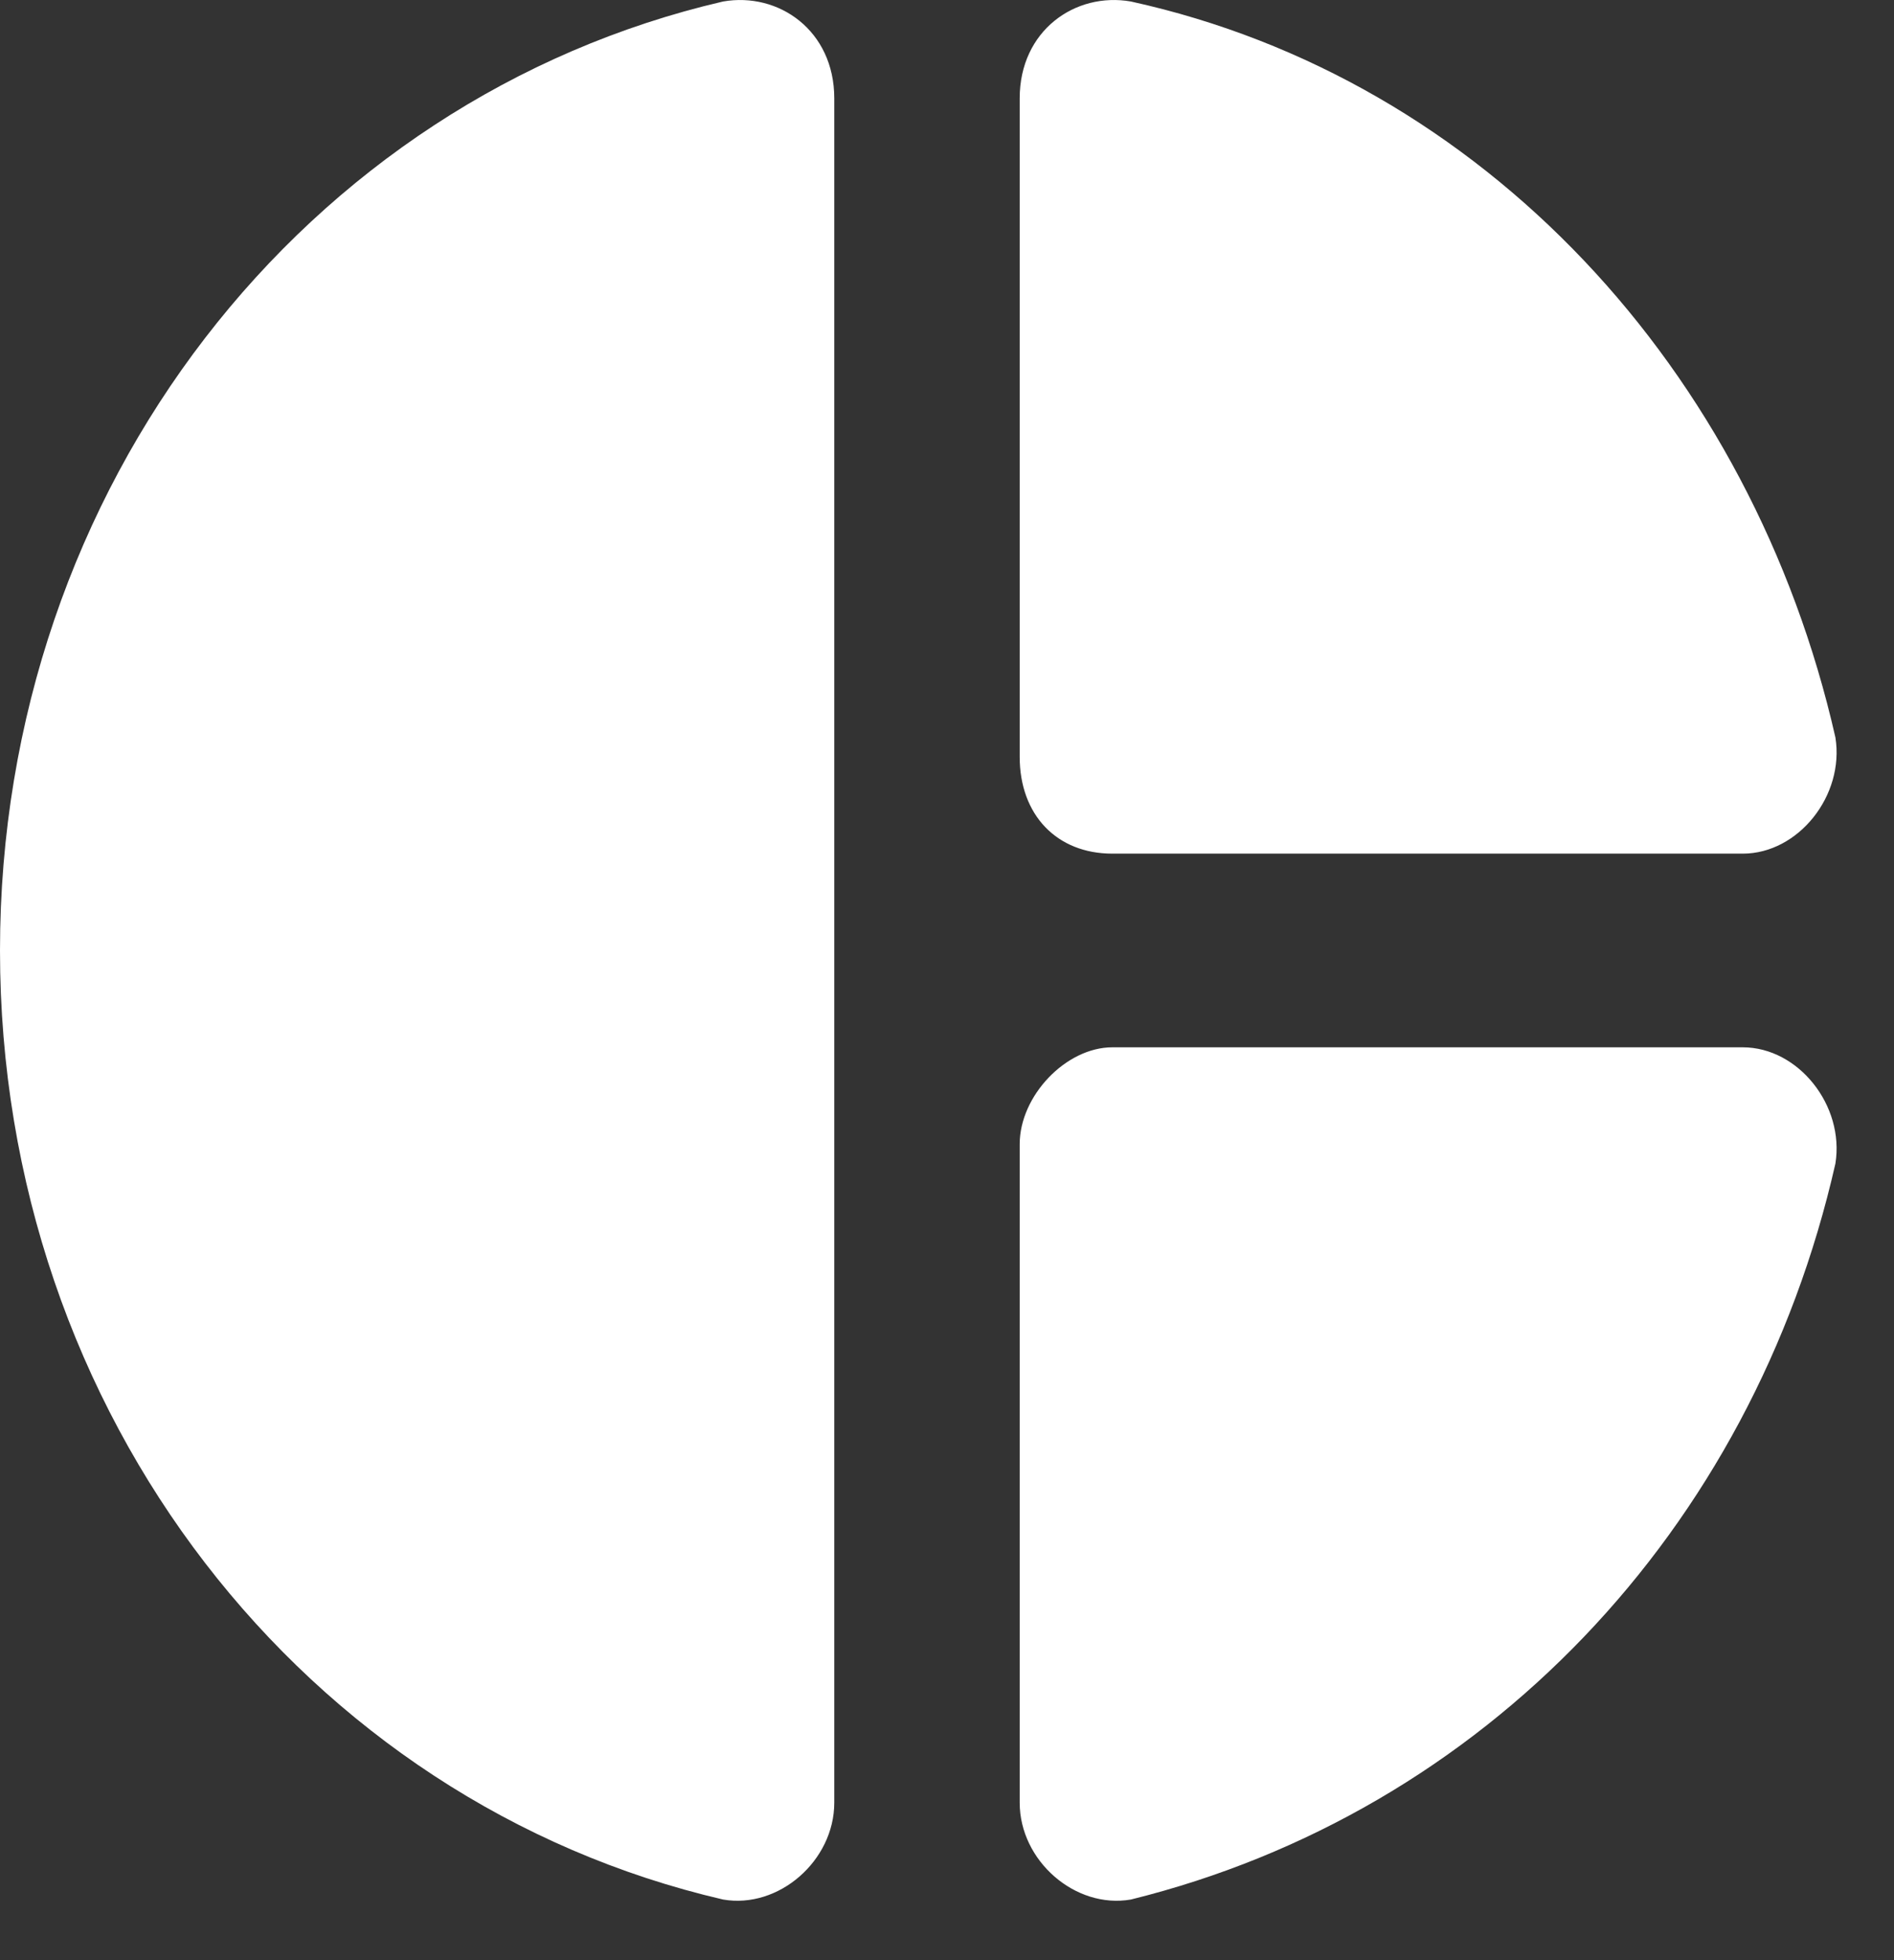 <svg width="29" height="30" viewBox="0 0 29 30" fill="none" xmlns="http://www.w3.org/2000/svg">
<rect x="0" y="0" width="29" height="30" fill="#333333" stroke="none"/>
<path d="M12.774 1.505V27.59C12.774 28.479 11.922 29.22 11.071 29.072C4.684 27.59 0 21.661 0 14.547C0 7.433 4.684 1.505 11.071 0.023C11.922 -0.126 12.774 0.467 12.774 1.505ZM15.613 1.505V11.583C15.613 12.472 16.18 13.065 17.032 13.065H26.684C27.535 13.065 28.245 12.176 28.103 11.287C26.826 5.655 22.709 1.208 17.316 0.023C16.464 -0.126 15.613 0.467 15.613 1.505ZM15.613 17.512V27.59C15.613 28.479 16.464 29.22 17.316 29.072C22.709 27.738 26.826 23.44 28.103 17.808C28.245 16.919 27.535 16.029 26.684 16.029H17.032C16.323 16.029 15.613 16.77 15.613 17.512Z" fill="white"/>
</svg>
